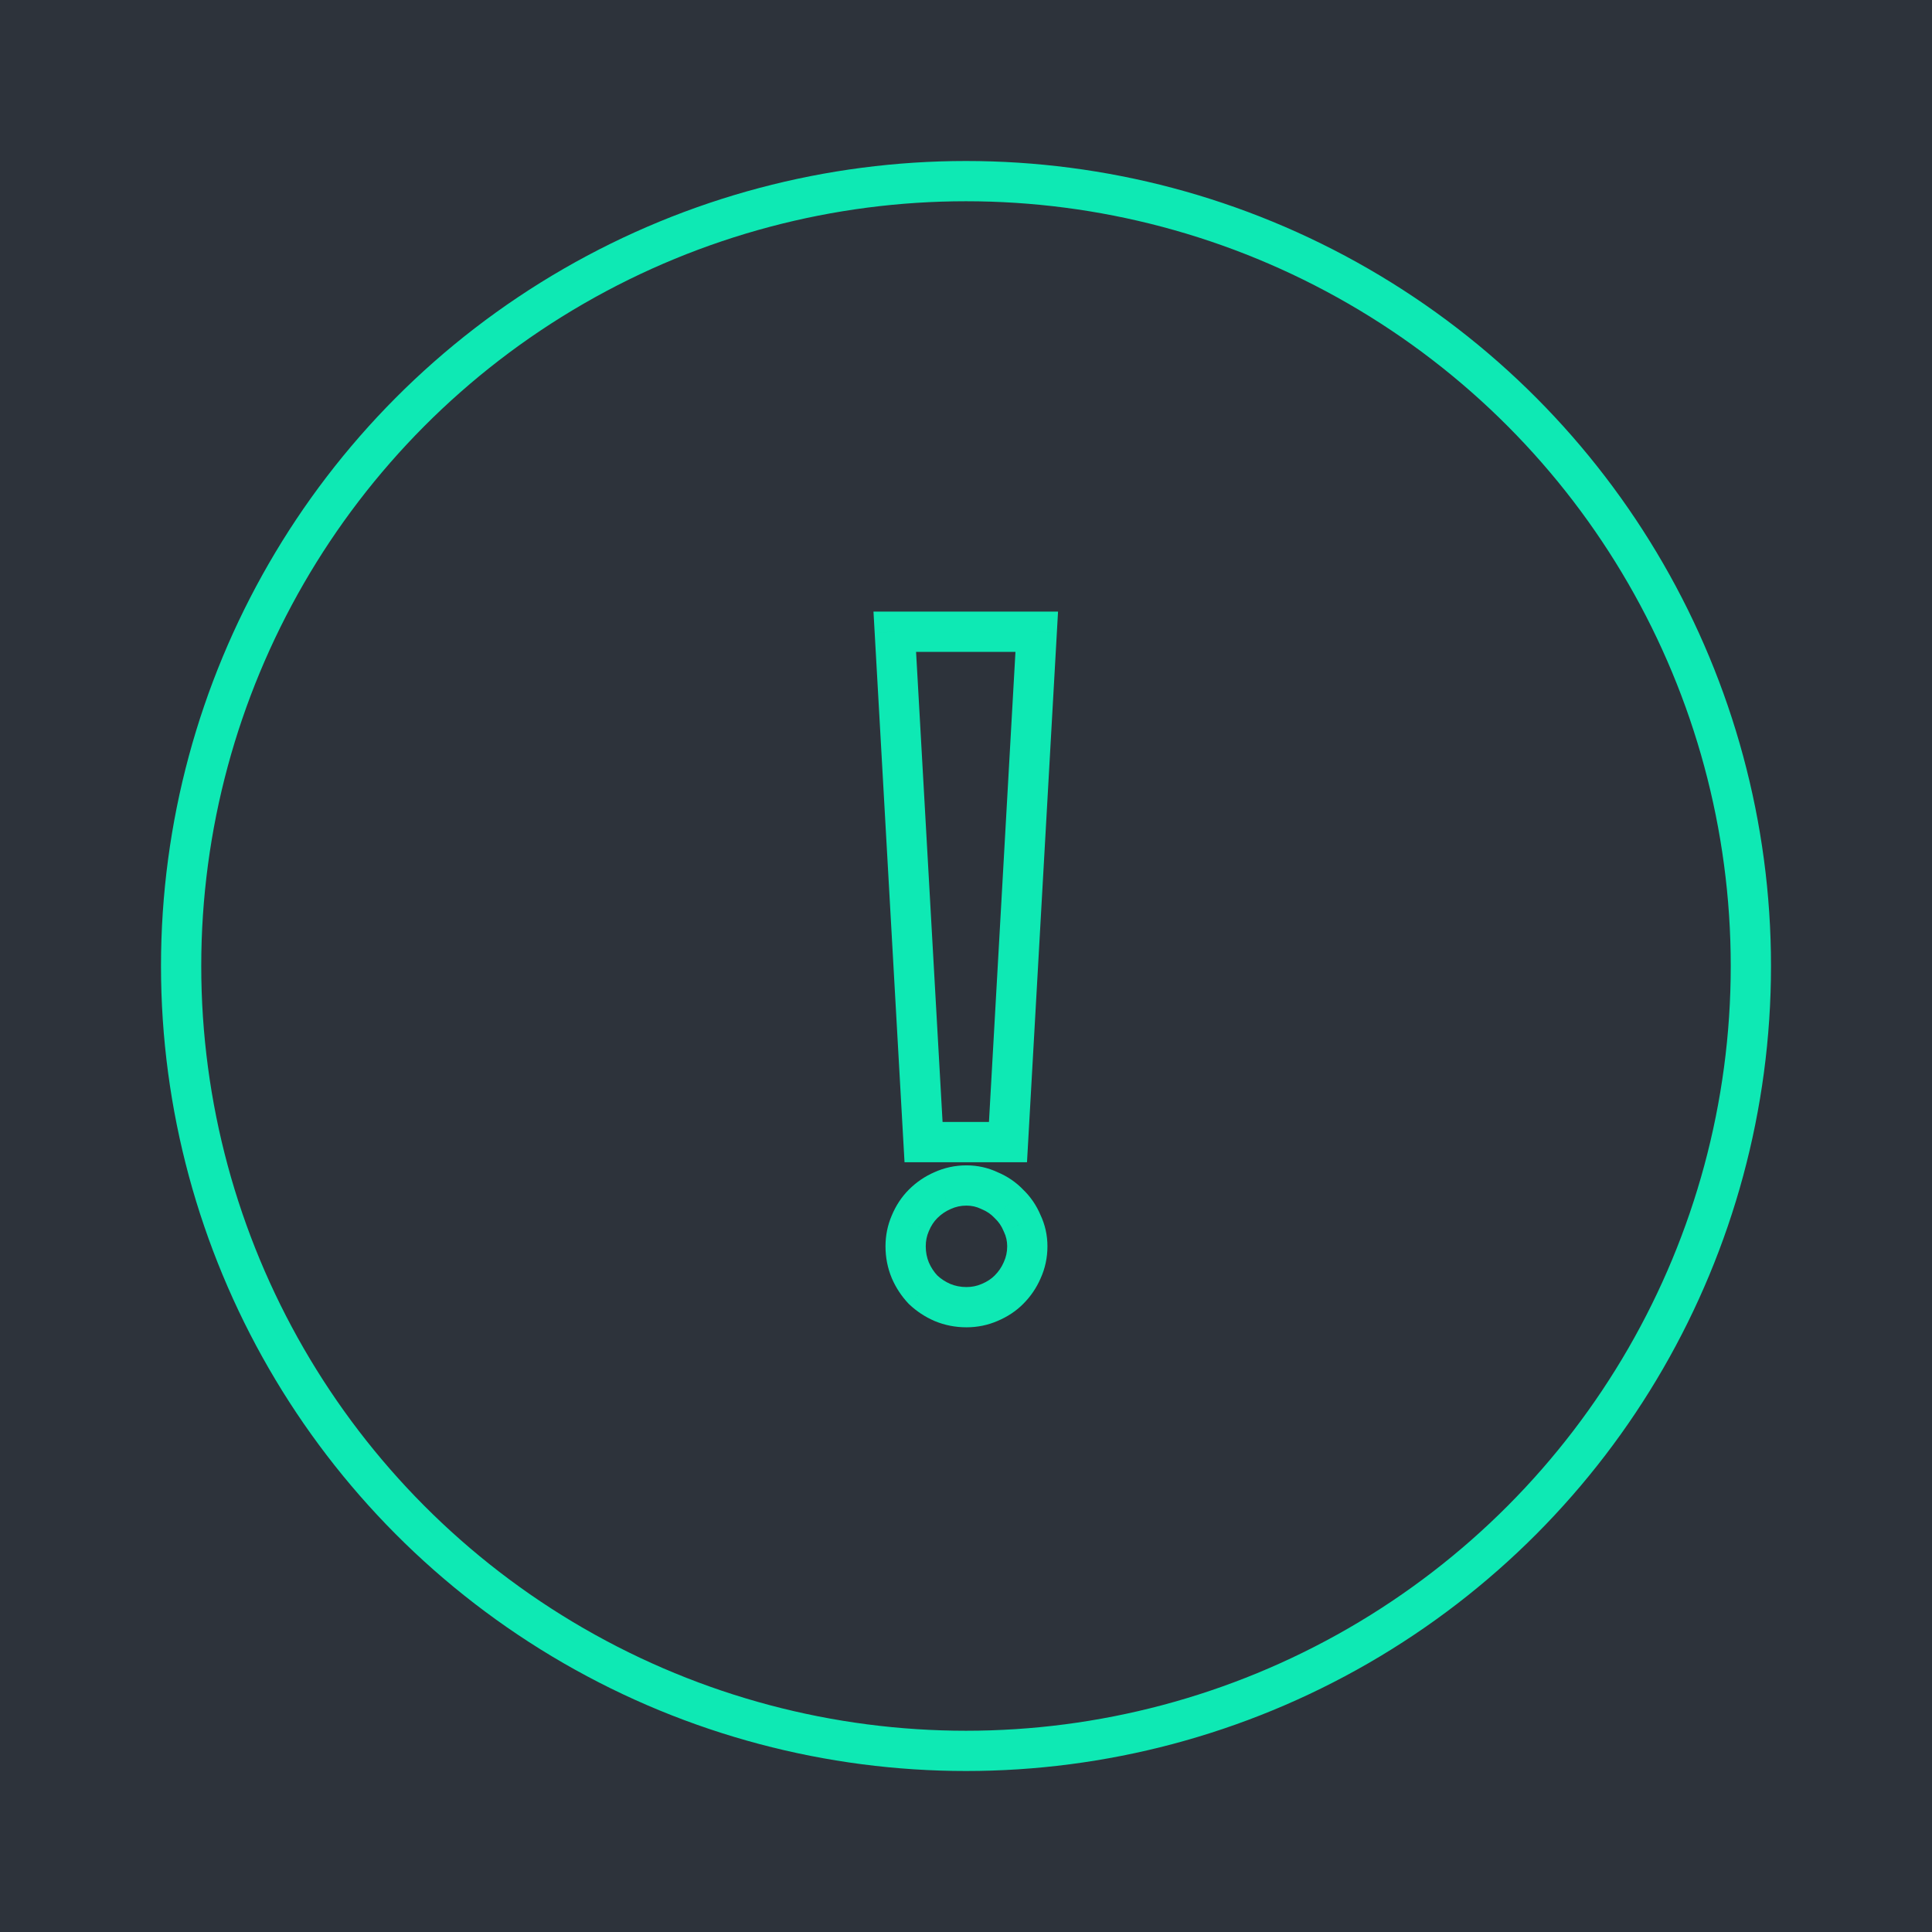 <svg width="192" height="192" viewBox="0 0 192 192" fill="none" xmlns="http://www.w3.org/2000/svg">
<rect width="192" height="192" fill="white"/>
<rect width="192" height="192" fill="#2D333B"/>
<g filter="url(#filter0_d)">
<circle cx="96" cy="96" r="78" stroke="#0EE9B4" stroke-width="4"/>
</g>
<g filter="url(#filter1_d)">
<path d="M100.172 113.5V115.5H102.062L102.169 113.613L100.172 113.5ZM91.781 113.5L89.784 113.613L89.891 115.5H91.781V113.5ZM88.922 62.781V60.781H86.806L86.925 62.894L88.922 62.781ZM103.031 62.781L105.028 62.894L105.147 60.781H103.031V62.781ZM101.578 126.25L99.76 125.417L99.752 125.435L99.744 125.453L101.578 126.25ZM98.344 129.438L97.575 127.591L97.56 127.597L97.546 127.603L98.344 129.438ZM93.656 129.438L92.859 131.272L92.873 131.278L92.887 131.284L93.656 129.438ZM91.734 128.172L90.28 129.545L90.32 129.587L90.361 129.626L91.734 128.172ZM90.469 126.25L88.623 127.019L88.629 127.033L88.635 127.047L90.469 126.25ZM90.469 121.562L92.303 122.36L92.309 122.346L92.315 122.332L90.469 121.562ZM93.656 118.328L94.454 120.162L94.472 120.154L94.49 120.146L93.656 118.328ZM98.344 118.328L97.481 120.132L97.527 120.155L97.575 120.174L98.344 118.328ZM100.266 119.641L98.812 121.014L98.851 121.055L98.892 121.095L100.266 119.641ZM101.578 121.562L99.732 122.332L99.752 122.379L99.774 122.425L101.578 121.562ZM100.172 111.5H91.781V115.5H100.172V111.5ZM93.778 113.387L90.919 62.669L86.925 62.894L89.784 113.613L93.778 113.387ZM88.922 64.781H103.031V60.781H88.922V64.781ZM101.034 62.669L98.175 113.387L102.169 113.613L105.028 62.894L101.034 62.669ZM100.094 123.859C100.094 124.422 99.981 124.934 99.76 125.417L103.396 127.083C103.863 126.066 104.094 124.984 104.094 123.859H100.094ZM99.744 125.453C99.533 125.938 99.239 126.37 98.851 126.758L101.68 129.586C102.417 128.849 102.998 128 103.412 127.047L99.744 125.453ZM98.851 126.758C98.519 127.09 98.103 127.371 97.575 127.591L99.113 131.284C100.084 130.879 100.949 130.317 101.68 129.586L98.851 126.758ZM97.546 127.603C97.088 127.802 96.595 127.906 96.047 127.906V131.906C97.124 131.906 98.162 131.698 99.141 131.272L97.546 127.603ZM96.047 127.906C95.457 127.906 94.922 127.798 94.425 127.591L92.887 131.284C93.89 131.702 94.949 131.906 96.047 131.906V127.906ZM94.454 127.603C93.945 127.382 93.499 127.088 93.108 126.718L90.361 129.626C91.094 130.318 91.93 130.868 92.859 131.272L94.454 127.603ZM93.188 126.799C92.818 126.407 92.524 125.962 92.303 125.453L88.635 127.047C89.038 127.976 89.588 128.812 90.28 129.545L93.188 126.799ZM92.315 125.481C92.108 124.984 92 124.449 92 123.859H88C88 124.957 88.205 126.016 88.623 127.019L92.315 125.481ZM92 123.859C92 123.311 92.104 122.818 92.303 122.36L88.635 120.765C88.209 121.745 88 122.783 88 123.859H92ZM92.315 122.332C92.535 121.803 92.817 121.387 93.149 121.055L90.32 118.226C89.59 118.957 89.027 119.822 88.623 120.793L92.315 122.332ZM93.149 121.055C93.536 120.667 93.969 120.373 94.454 120.162L92.859 116.494C91.906 116.908 91.057 117.489 90.32 118.226L93.149 121.055ZM94.49 120.146C94.972 119.925 95.484 119.812 96.047 119.812V115.812C94.922 115.812 93.84 116.044 92.823 116.51L94.49 120.146ZM96.047 119.812C96.567 119.812 97.037 119.92 97.481 120.132L99.207 116.524C98.213 116.049 97.152 115.812 96.047 115.812V119.812ZM97.575 120.174C98.079 120.384 98.483 120.665 98.812 121.014L101.72 118.267C100.986 117.491 100.109 116.897 99.113 116.482L97.575 120.174ZM98.892 121.095C99.241 121.424 99.522 121.827 99.732 122.332L103.424 120.793C103.009 119.798 102.415 118.92 101.639 118.187L98.892 121.095ZM99.774 122.425C99.986 122.869 100.094 123.339 100.094 123.859H104.094C104.094 122.754 103.858 121.693 103.382 120.7L99.774 122.425Z" fill="#0EE9B4"/>
</g>
<defs>
<filter id="filter0_d" x="8" y="8" width="176" height="176" filterUnits="userSpaceOnUse" color-interpolation-filters="sRGB">
<feFlood flood-opacity="0" result="BackgroundImageFix"/>
<feColorMatrix in="SourceAlpha" type="matrix" values="0 0 0 0 0 0 0 0 0 0 0 0 0 0 0 0 0 0 127 0"/>
<feOffset/>
<feGaussianBlur stdDeviation="4"/>
<feColorMatrix type="matrix" values="0 0 0 0 0.056 0 0 0 0 0.913 0 0 0 0 0.707 0 0 0 0.6 0"/>
<feBlend mode="normal" in2="BackgroundImageFix" result="effect1_dropShadow"/>
<feBlend mode="normal" in="SourceGraphic" in2="effect1_dropShadow" result="shape"/>
</filter>
<filter id="filter1_d" x="78.806" y="52.781" width="34.341" height="87.125" filterUnits="userSpaceOnUse" color-interpolation-filters="sRGB">
<feFlood flood-opacity="0" result="BackgroundImageFix"/>
<feColorMatrix in="SourceAlpha" type="matrix" values="0 0 0 0 0 0 0 0 0 0 0 0 0 0 0 0 0 0 127 0"/>
<feOffset/>
<feGaussianBlur stdDeviation="4"/>
<feColorMatrix type="matrix" values="0 0 0 0 0.056 0 0 0 0 0.913 0 0 0 0 0.707 0 0 0 0.6 0"/>
<feBlend mode="normal" in2="BackgroundImageFix" result="effect1_dropShadow"/>
<feBlend mode="normal" in="SourceGraphic" in2="effect1_dropShadow" result="shape"/>
</filter>
</defs>
</svg>
